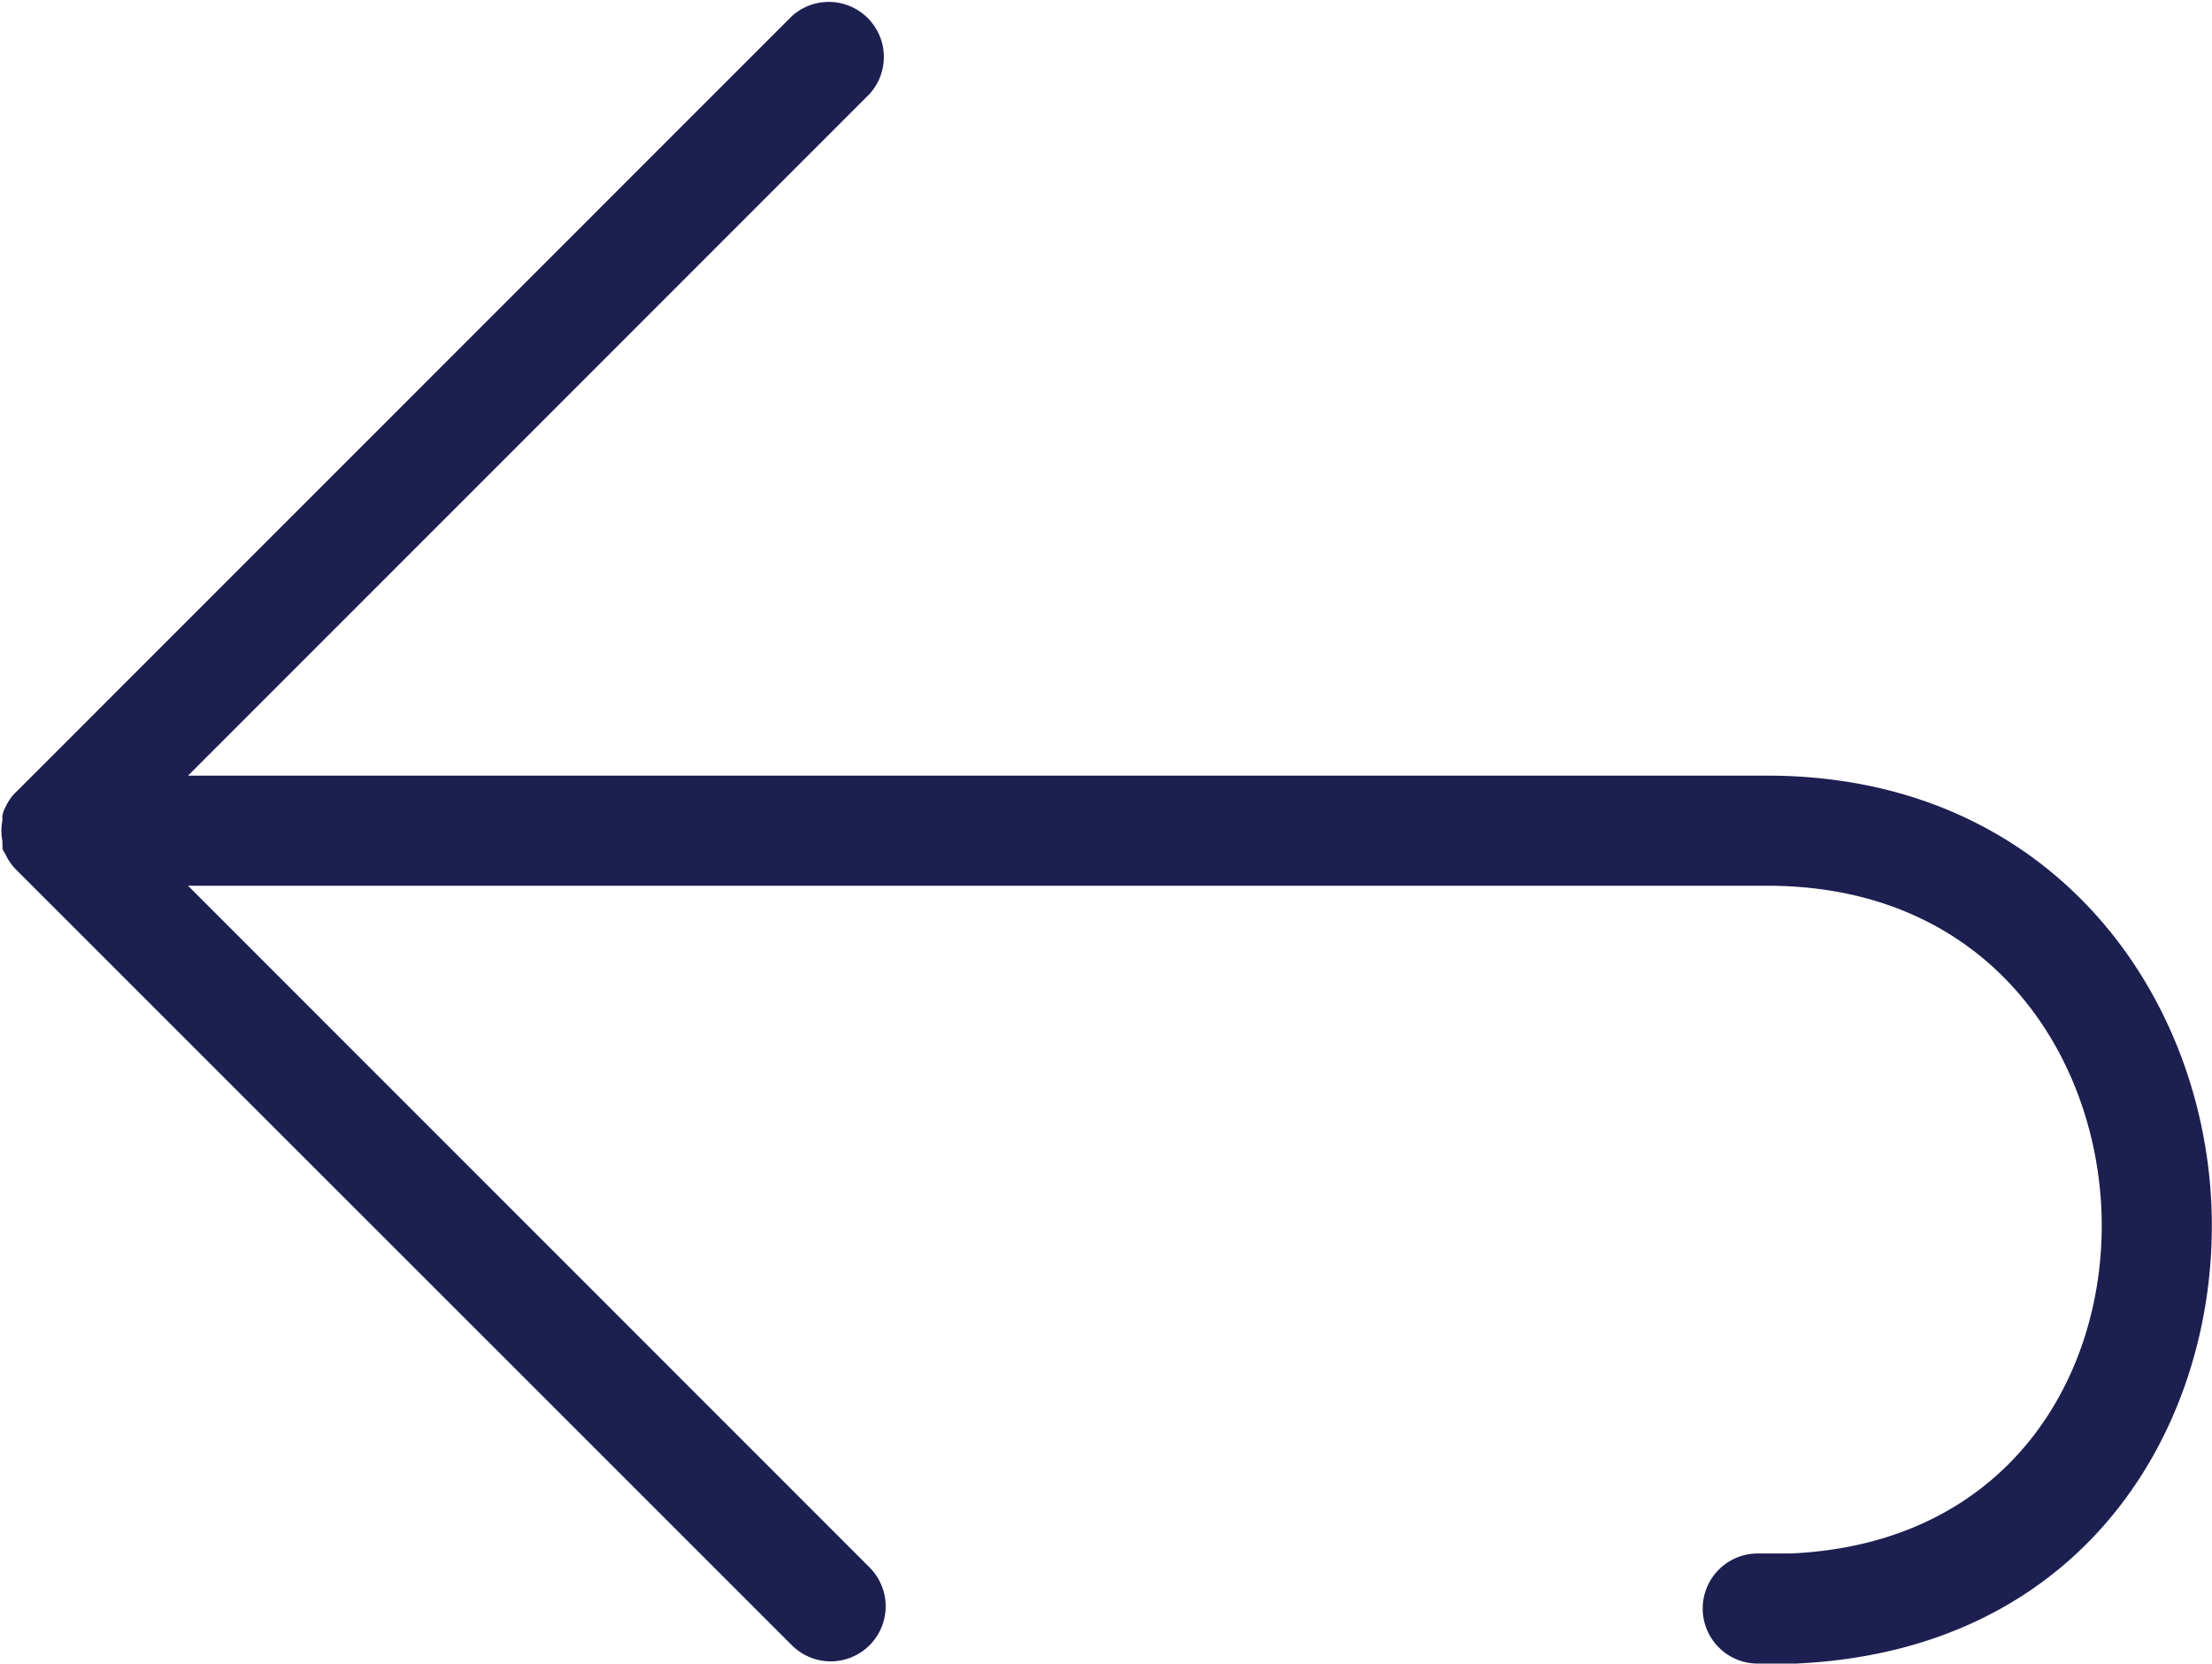 <svg xmlns="http://www.w3.org/2000/svg" viewBox="0 0 80.35 60.47"><defs><style>.cls-1{fill:#1c1f50;}</style></defs><g id="Layer_2" data-name="Layer 2"><g id="Layer_1-2" data-name="Layer 1"><path class="cls-1" d="M64.19,28.18H6.83L31.59,3.41A2,2,0,0,0,28.76.59L.59,28.77a1.42,1.42,0,0,0-.25.3,1.19,1.19,0,0,0-.09.15l-.1.2a1.17,1.17,0,0,0-.06.2.84.84,0,0,0,0,.17,2,2,0,0,0,0,.78,1.21,1.21,0,0,0,0,.18c0,.06,0,.13.06.2l.1.19a1.19,1.19,0,0,0,.09.15,1.79,1.79,0,0,0,.25.31L28.76,59.77a2,2,0,0,0,1.42.59,2,2,0,0,0,1.41-.59,2,2,0,0,0,0-2.82L6.83,32.18H64.19c8.16,0,12,6.25,12.15,12S73,56.08,65.05,56.44q-.6,0-1.2,0a2,2,0,1,0,0,4c.46,0,.93,0,1.38,0,10.63-.48,15.28-8.78,15.11-16.3C80.16,36.21,74.56,28.18,64.19,28.18Z"/></g></g></svg>